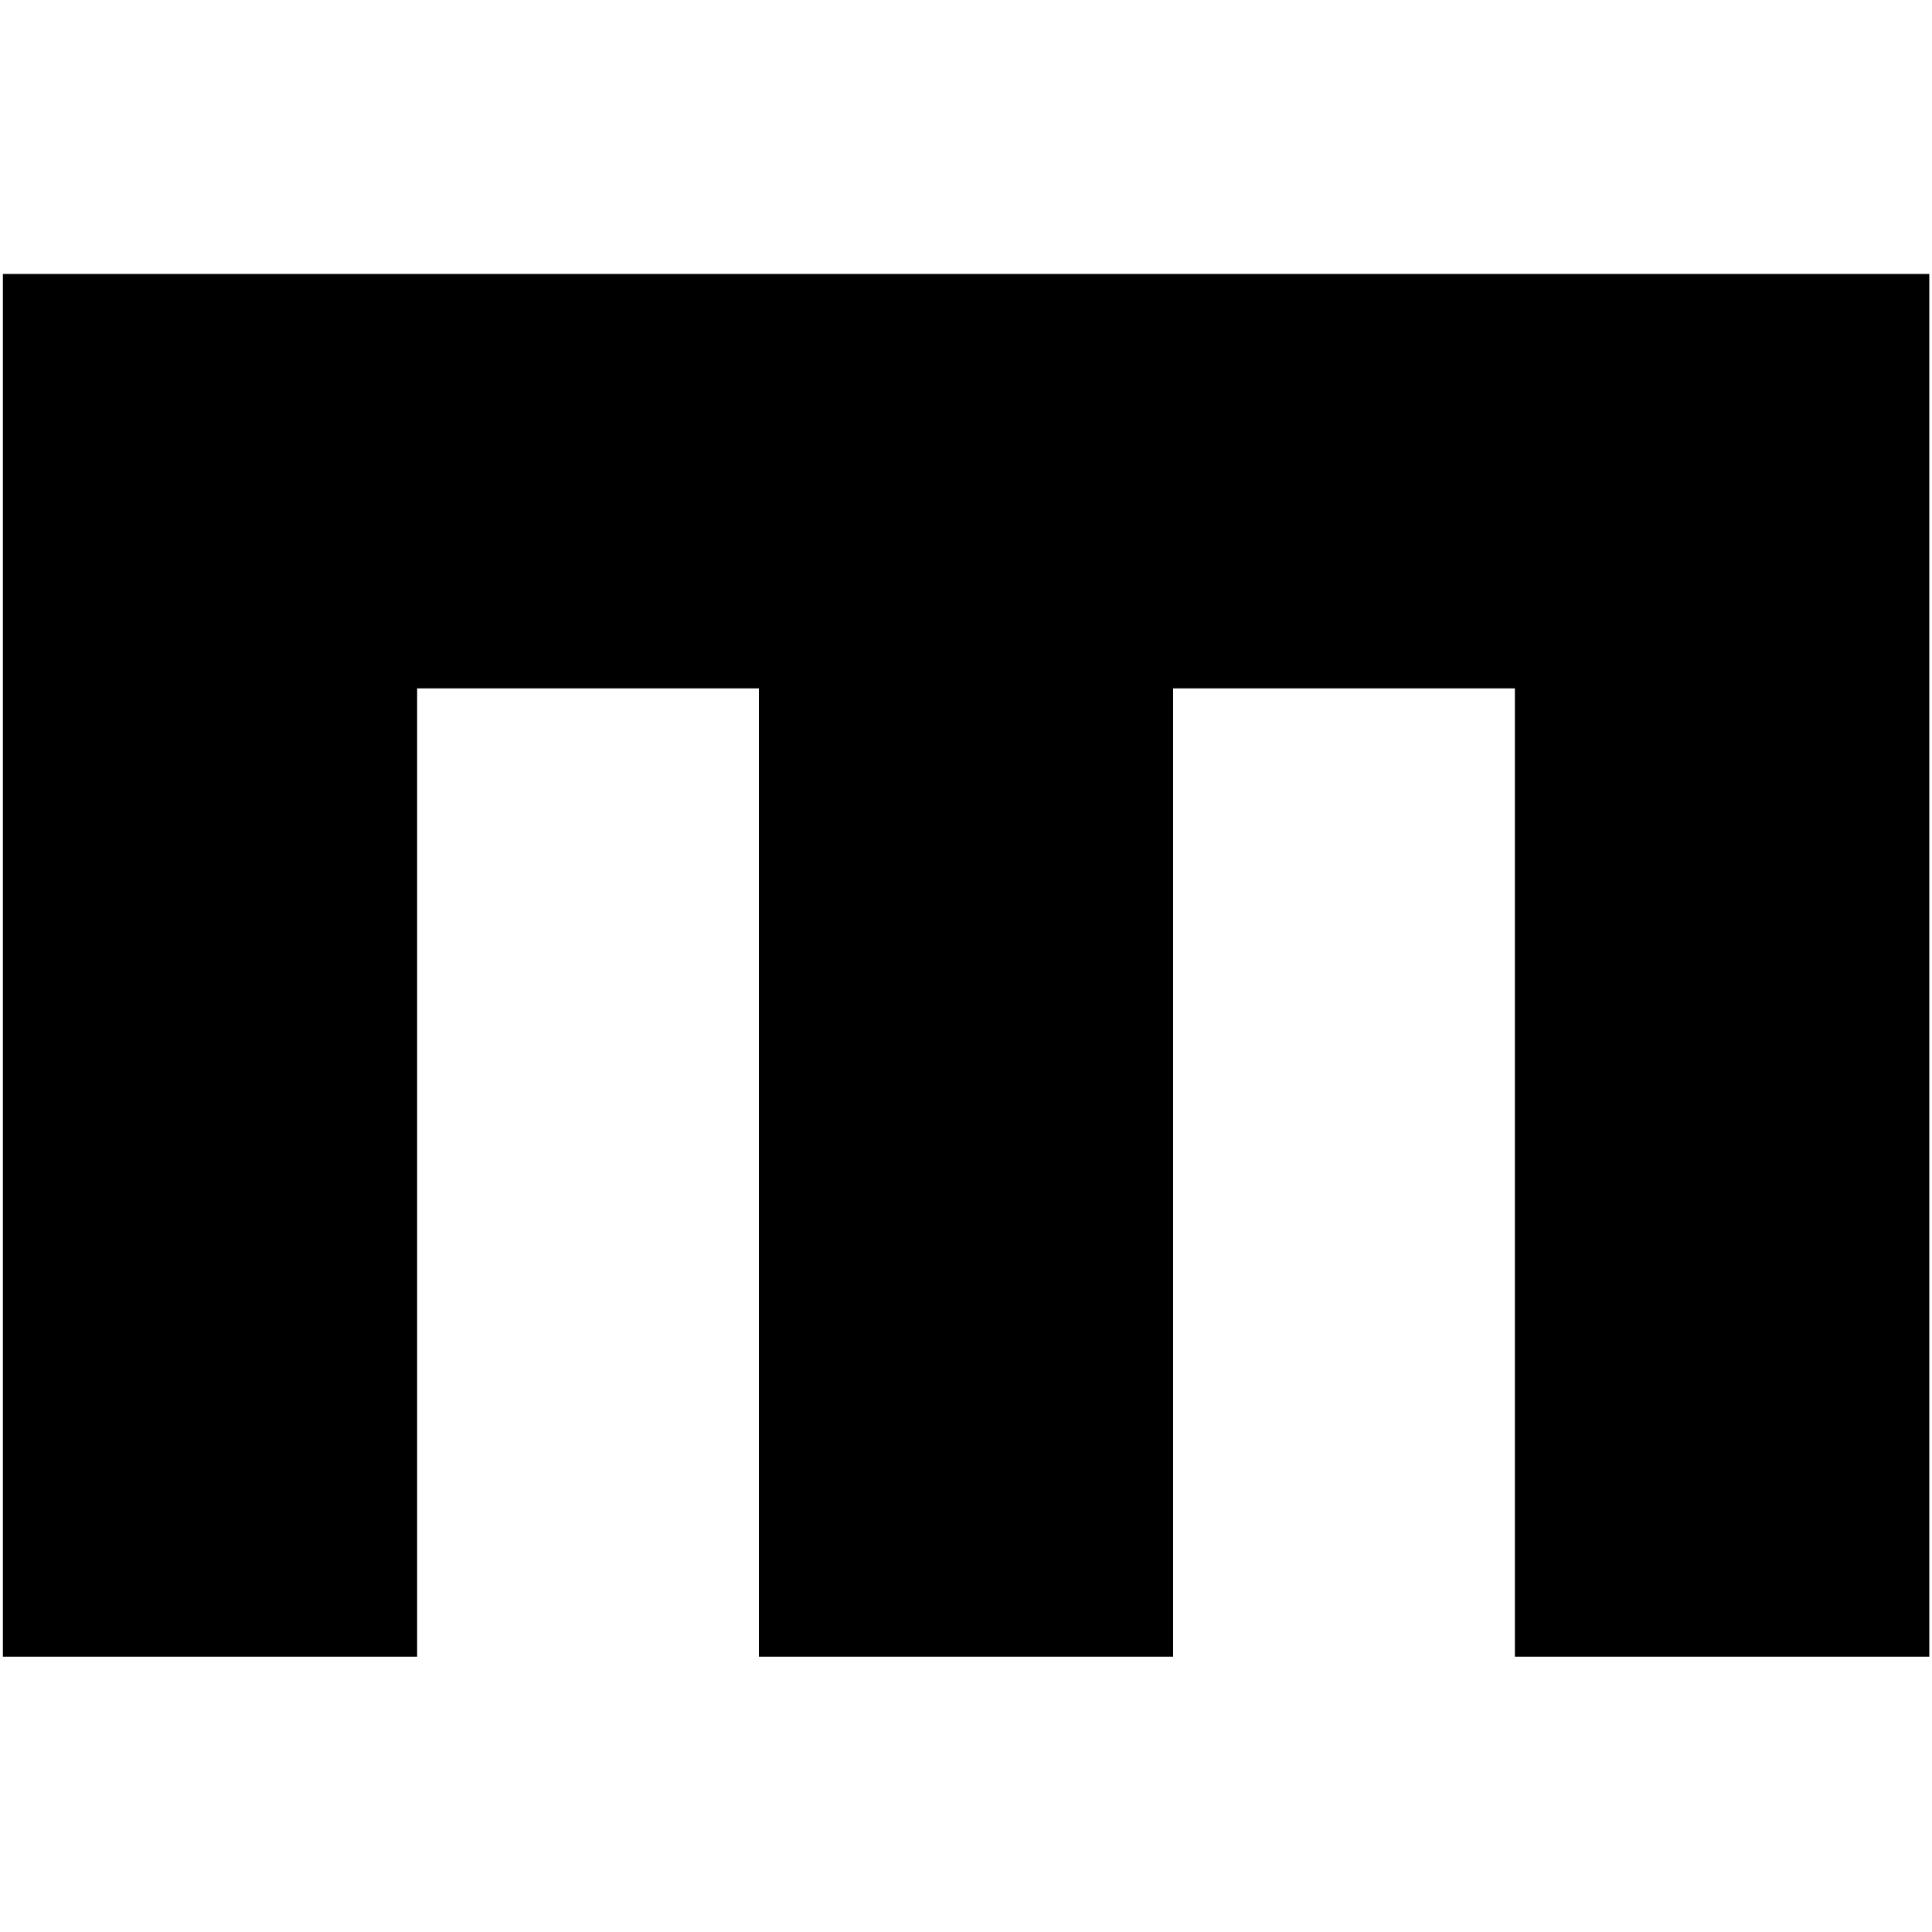 <?xml version="1.0" encoding="utf-8"?>
<!-- Generator: Adobe Illustrator 19.0.0, SVG Export Plug-In . SVG Version: 6.00 Build 0)  -->
<svg version="1.1" id="Layer_1" xmlns="http://www.w3.org/2000/svg" xmlns:xlink="http://www.w3.org/1999/xlink" x="0px" y="0px"
	 viewBox="0 0 1000 1000" style="enable-background:new 0 0 1000 1000;" xml:space="preserve">
<polygon id="XMLID_425_" points="607.2,141.8 392.8,141.8 1.5,141.8 1.5,857.5 215.9,857.5 215.9,356.3 392.8,356.3 392.8,857.5 
	607.2,857.5 607.2,356.3 784.1,356.3 784.1,857.5 998.6,857.5 998.6,141.8 "/>
</svg>
